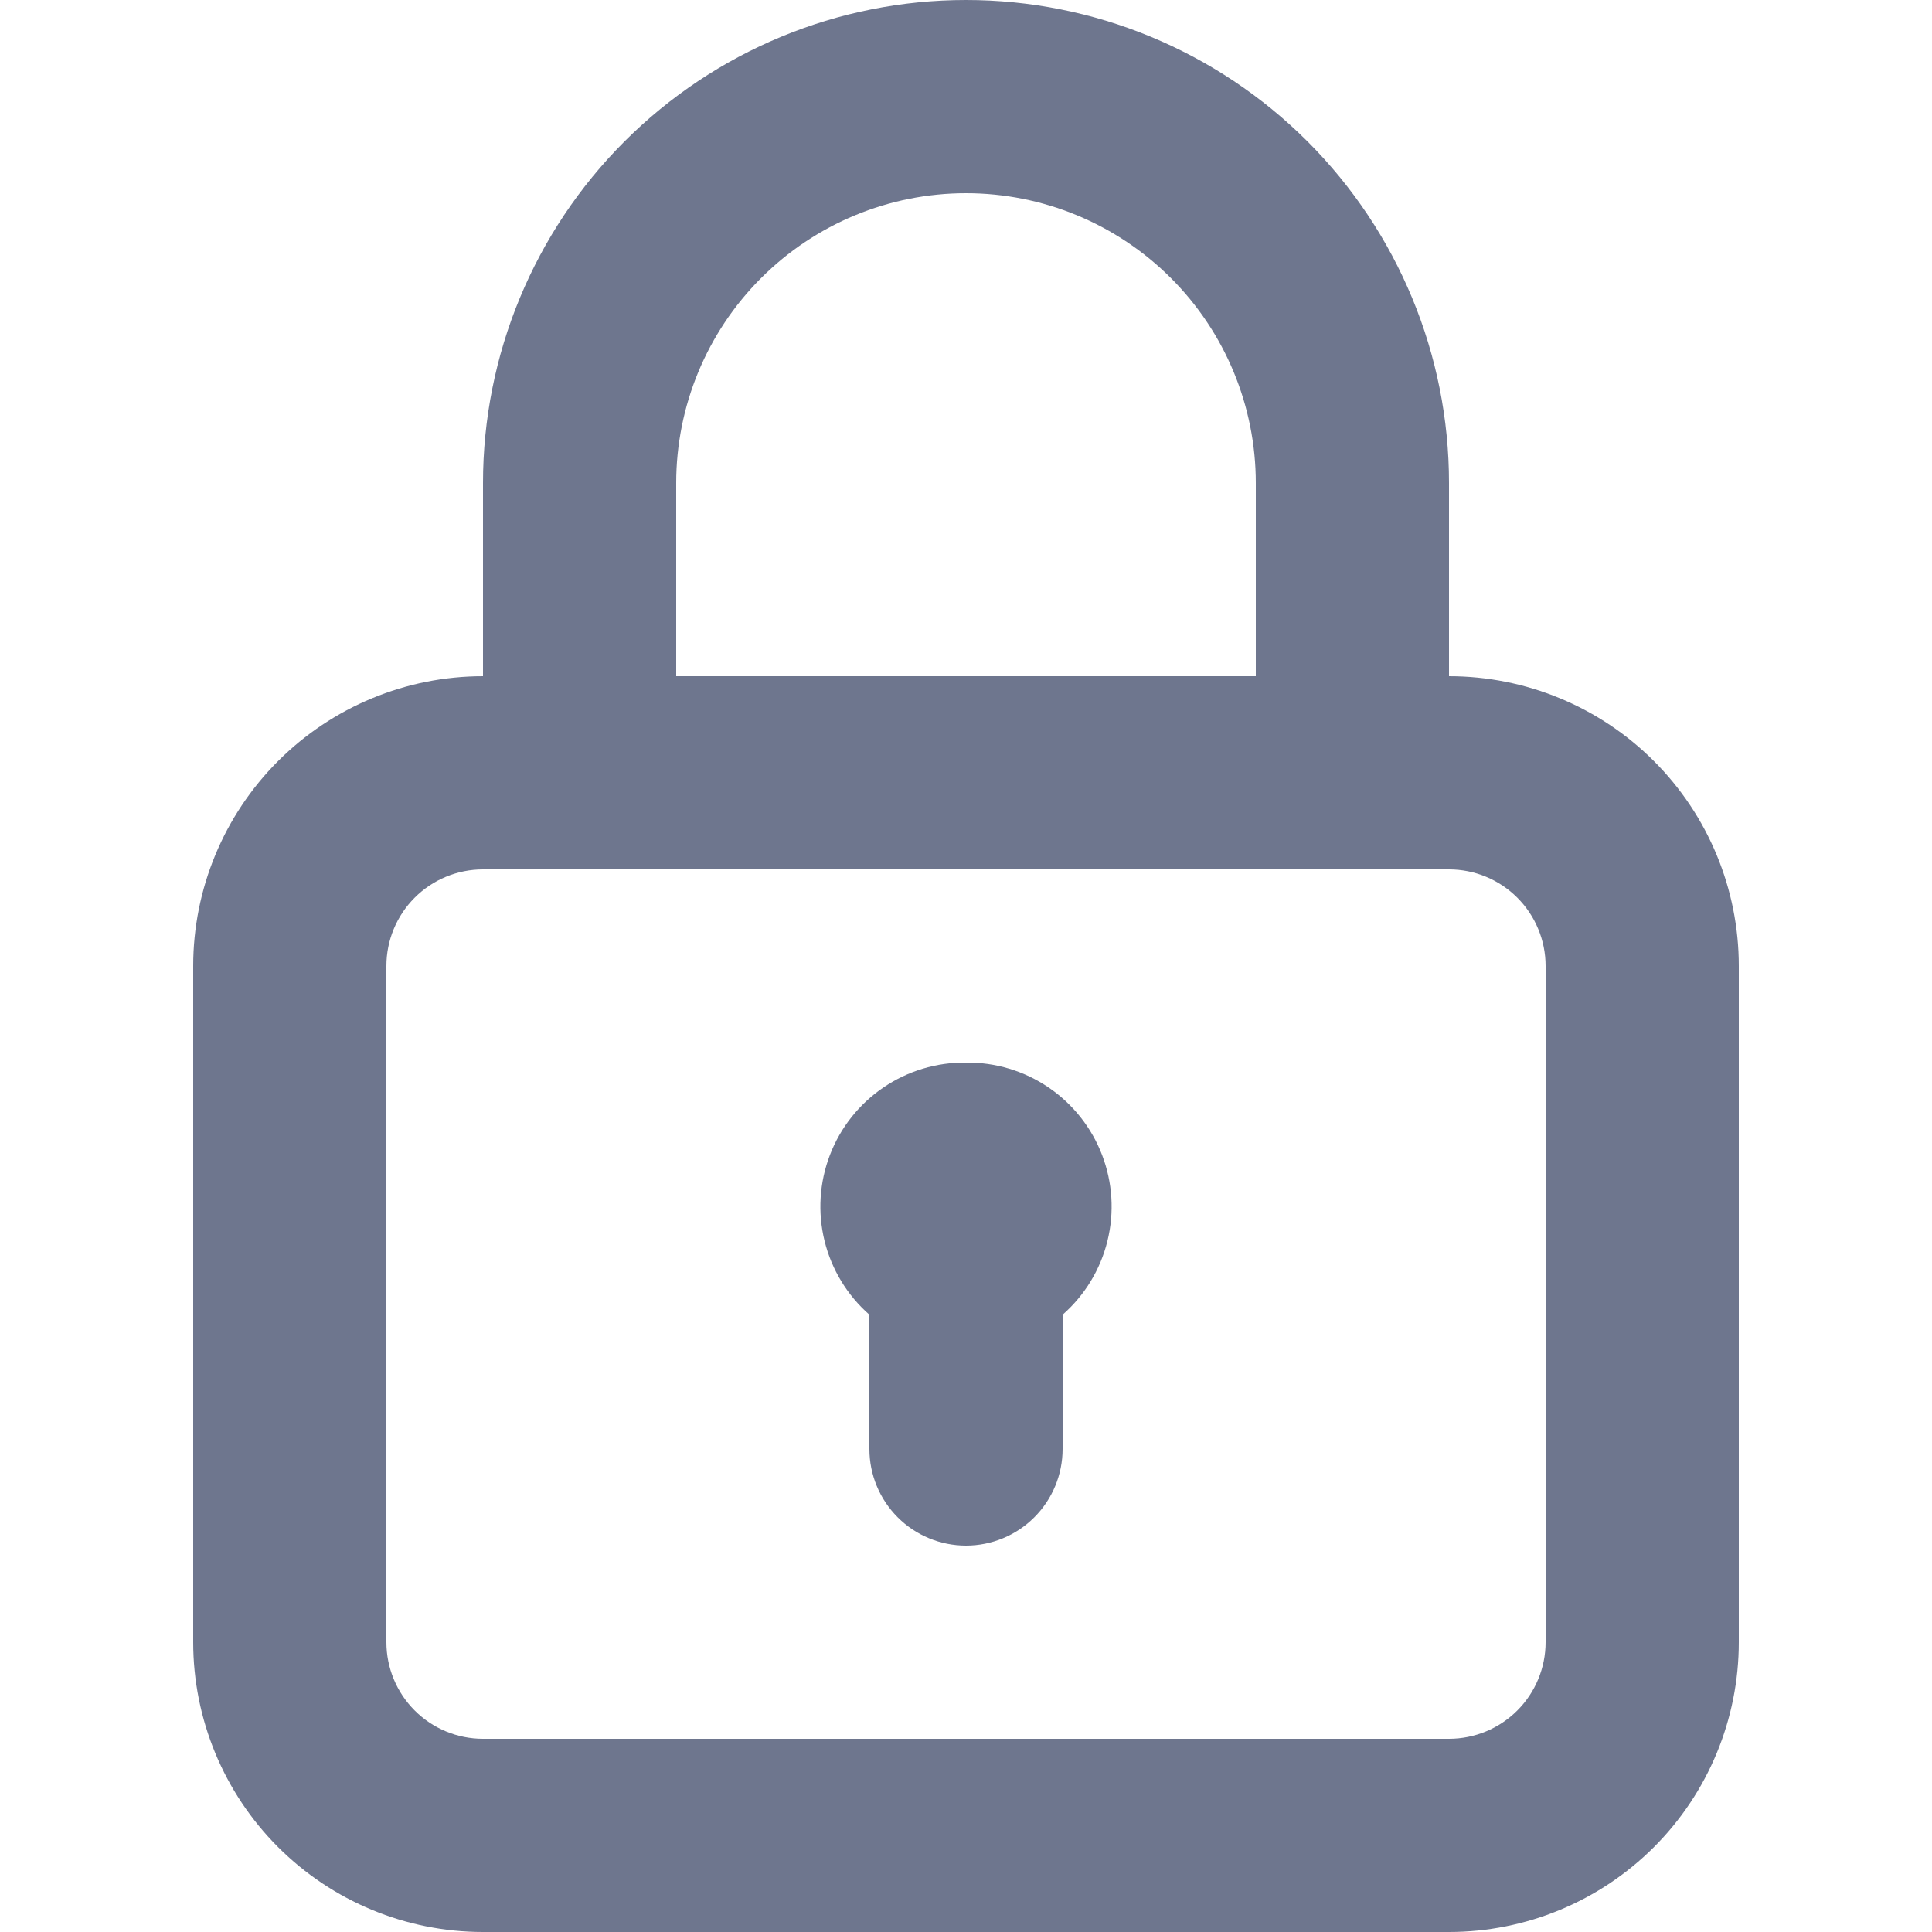 <svg width="150" height="150" viewBox="0 0 150 150" fill="none" xmlns="http://www.w3.org/2000/svg">
<path d="M75 82.5C72.717 82.473 70.48 83.147 68.591 84.43C66.702 85.713 65.251 87.544 64.434 89.676C63.617 91.808 63.473 94.14 64.021 96.357C64.569 98.573 65.783 100.569 67.5 102.075V112.5C67.5 114.489 68.29 116.397 69.697 117.803C71.103 119.21 73.011 120 75 120C76.989 120 78.897 119.21 80.303 117.803C81.71 116.397 82.5 114.489 82.5 112.5V102.075C84.217 100.569 85.431 98.573 85.979 96.357C86.527 94.14 86.383 91.808 85.566 89.676C84.749 87.544 83.298 85.713 81.409 84.43C79.52 83.147 77.283 82.473 75 82.5ZM112.5 52.5V37.5C112.5 27.554 108.549 18.016 101.517 10.983C94.484 3.951 84.946 0 75 0C65.054 0 55.516 3.951 48.483 10.983C41.451 18.016 37.5 27.554 37.5 37.5V52.5C31.533 52.5 25.81 54.87 21.59 59.09C17.37 63.31 15 69.033 15 75V127.5C15 133.467 17.37 139.19 21.59 143.41C25.81 147.629 31.533 150 37.5 150H112.5C118.467 150 124.19 147.629 128.41 143.41C132.629 139.19 135 133.467 135 127.5V75C135 69.033 132.629 63.31 128.41 59.09C124.19 54.87 118.467 52.5 112.5 52.5ZM52.5 37.5C52.5 31.533 54.87 25.81 59.09 21.59C63.31 17.37 69.033 15 75 15C80.967 15 86.69 17.37 90.91 21.59C95.129 25.81 97.5 31.533 97.5 37.5V52.5H52.5V37.5ZM120 127.5C120 129.489 119.21 131.397 117.803 132.803C116.397 134.21 114.489 135 112.5 135H37.5C35.511 135 33.603 134.21 32.197 132.803C30.79 131.397 30 129.489 30 127.5V75C30 73.011 30.79 71.103 32.197 69.697C33.603 68.29 35.511 67.5 37.5 67.5H112.5C114.489 67.5 116.397 68.29 117.803 69.697C119.21 71.103 120 73.011 120 75V127.5Z" fill="rgb(110,118,142)"/>
</svg>
